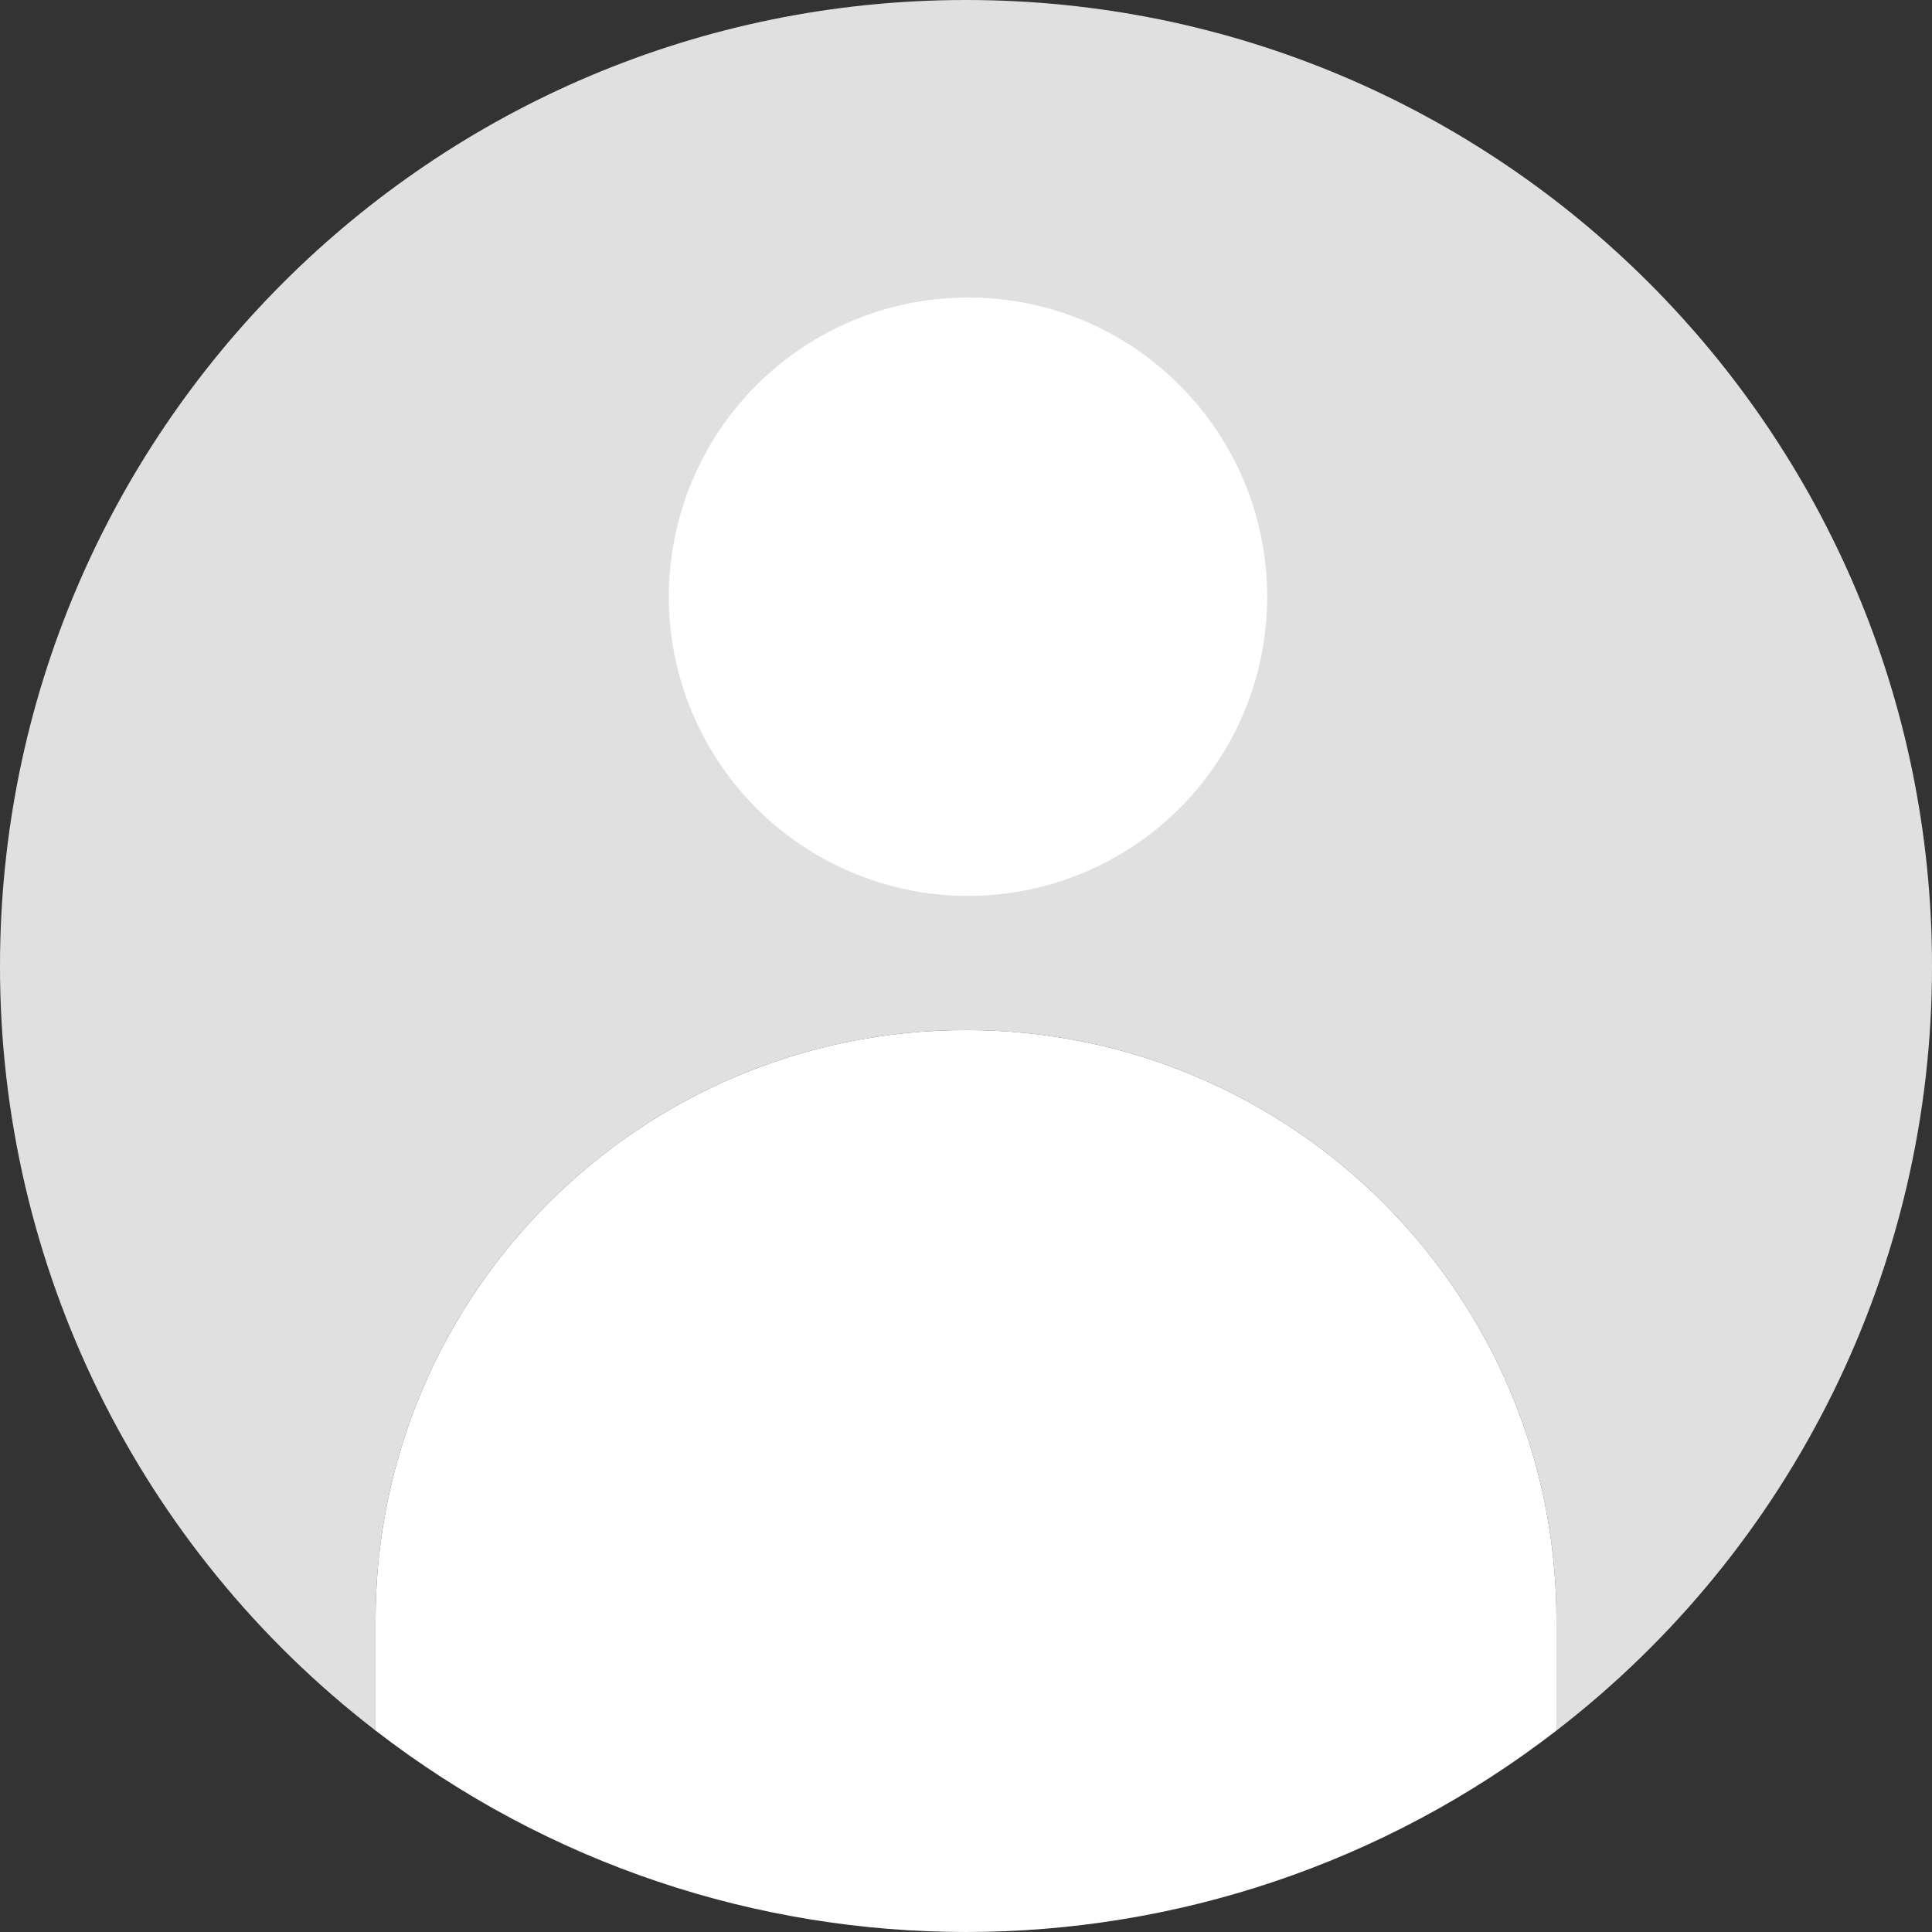 <svg width="109" height="109" viewBox="0 0 109 109" fill="none" xmlns="http://www.w3.org/2000/svg">
<rect x="0" y="0" width="109" height="109" fill="#333333" stroke="none"/>
<path d="M54.5 0C84.6 0 109 24.4 109 54.5C109.017 71.388 101.188 87.325 87.812 97.635V91.428C87.812 73.029 72.898 58.115 54.5 58.115C36.102 58.115 21.188 73.029 21.188 91.428V97.635C7.812 87.325 -0.017 71.388 2.63527e-05 54.5C2.63527e-05 24.4 24.4 0 54.5 0ZM71.441 33.615C71.423 25.608 65.755 18.727 57.899 17.179C50.045 15.629 42.188 19.842 39.132 27.242C36.076 34.643 38.671 43.171 45.33 47.615C51.989 52.06 60.861 51.184 66.522 45.523C69.682 42.366 71.452 38.081 71.441 33.615Z" fill="#E0E0E0"/>
<path d="M87.812 91.427V97.635C68.189 112.788 40.81 112.788 21.188 97.635V91.427C21.188 73.029 36.102 58.115 54.5 58.115C72.898 58.115 87.812 73.029 87.812 91.427Z" fill="white"/>
<path d="M66.523 21.705C72.232 27.389 73.128 36.315 68.663 43.02C64.199 49.726 55.618 52.342 48.172 49.267C40.727 46.193 36.491 38.285 38.058 30.383C39.624 22.482 46.557 16.788 54.612 16.787C59.079 16.774 63.366 18.545 66.523 21.705Z" fill="white"/>
</svg>
